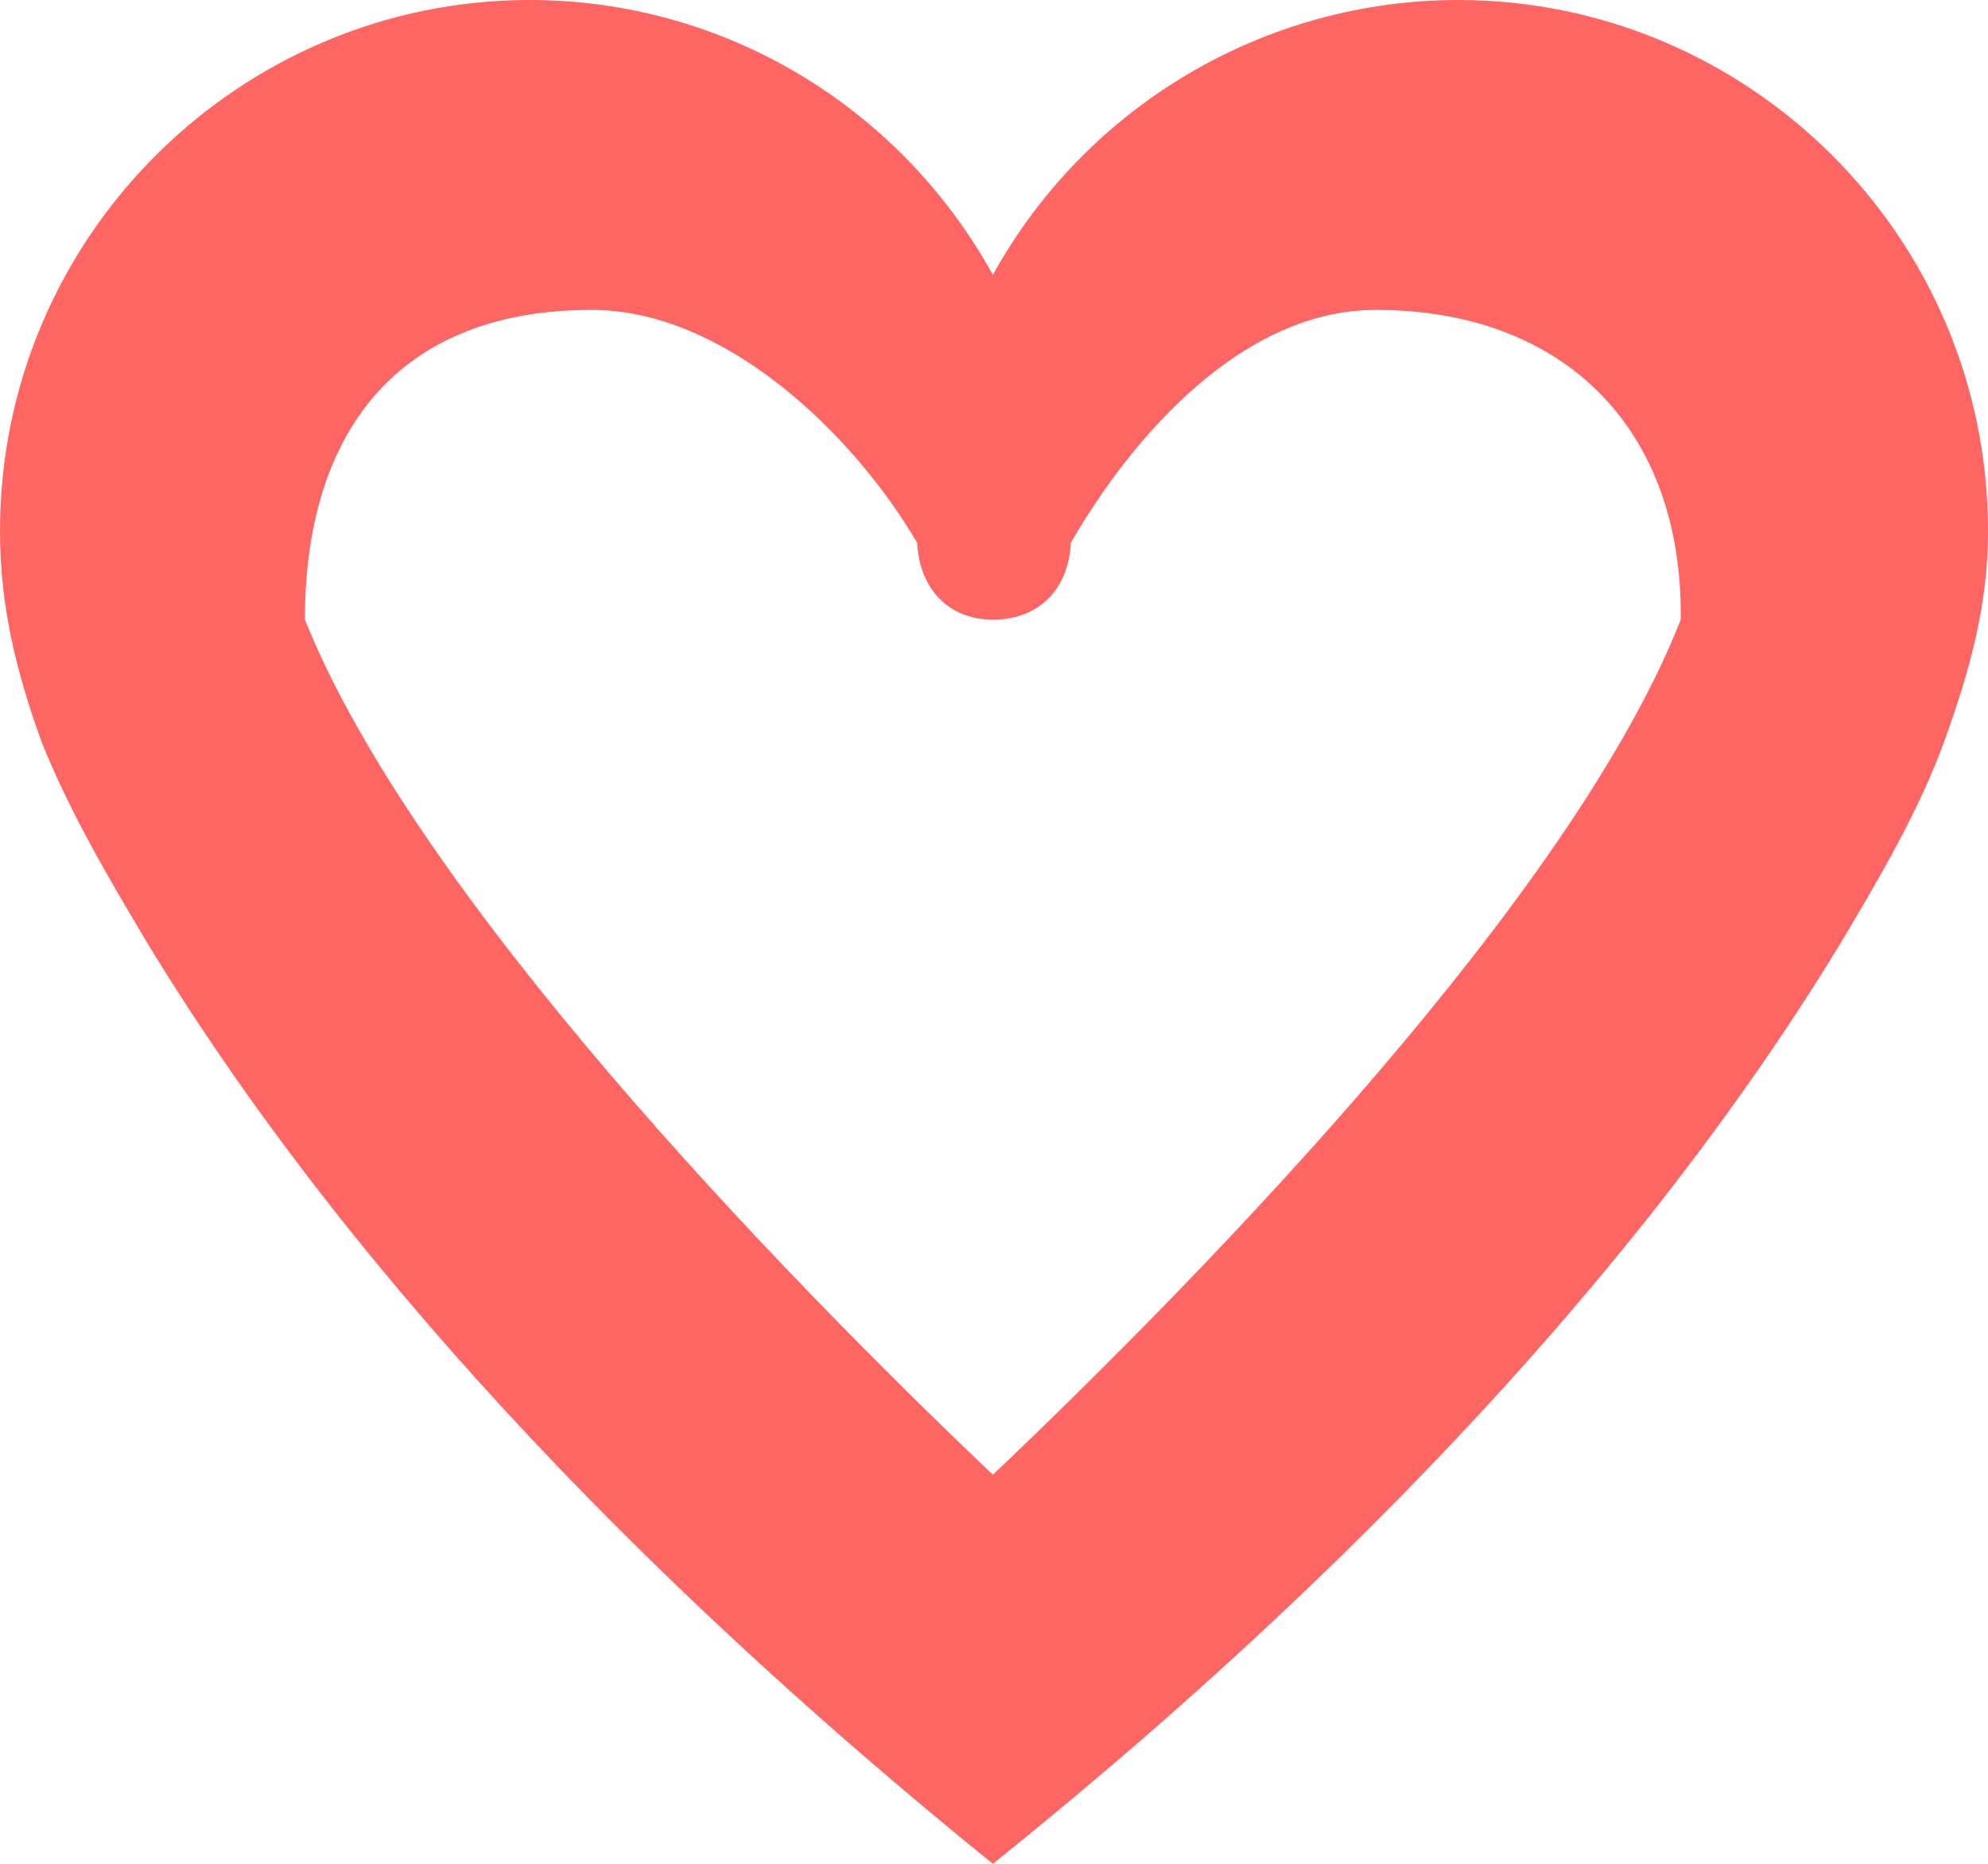 <?xml version="1.0" encoding="UTF-8" standalone="no"?>
<svg width="16px" height="15px" viewBox="0 0 16 15" version="1.1" xmlns="http://www.w3.org/2000/svg" xmlns:xlink="http://www.w3.org/1999/xlink" xmlns:sketch="http://www.bohemiancoding.com/sketch/ns">
    <!-- Generator: Sketch 3.3.2 (12043) - http://www.bohemiancoding.com/sketch -->
    <title>Icon</title>
    <desc>Created with Sketch.</desc>
    <defs></defs>
    <g id="Page-1" stroke="none" stroke-width="1" fill="none" fill-rule="evenodd" sketch:type="MSPage">
        <g id="-FinalDashboard" sketch:type="MSArtboardGroup" transform="translate(-1009, -132)" fill="#FF6562">
            <g id="TopHeader" sketch:type="MSLayerGroup" transform="translate(200, 0)">
                <g id="Popup" transform="translate(791, 61)" sketch:type="MSShapeGroup">
                    <g id="Favorites" transform="translate(18, 70)">
                        <path d="M13.527,5.987 C12.66,8.2 9.725,11.219 7.991,12.869 C6.256,11.219 3.34,8.2 2.454,5.987 C2.454,4.469 3.211,3.494 4.761,3.494 C5.832,3.494 6.865,4.487 7.382,5.369 C7.4,5.744 7.64,5.987 7.991,5.987 C8.36,5.987 8.6,5.744 8.618,5.369 C9.116,4.506 10.002,3.494 11.073,3.494 C12.586,3.494 13.546,4.45 13.527,5.987 L13.527,5.987 Z M16,5.275 C16,2.894 14.062,1 11.737,1 C10.187,1 8.747,1.844 7.991,3.212 L7.991,3.212 C7.234,1.844 5.813,1 4.263,1 C1.938,1 0,2.894 0,5.275 C0,5.875 0.129,6.4 0.332,6.963 C0.554,7.525 0.886,8.088 1.2,8.613 C2.916,11.425 5.463,13.956 7.991,16 C10.537,13.956 13.084,11.425 14.8,8.613 C15.114,8.088 15.446,7.525 15.649,6.963 C15.852,6.4 16,5.875 16,5.275 L16,5.275 Z" id="Icon"></path>
                    </g>
                </g>
            </g>
        </g>
    </g>
</svg>